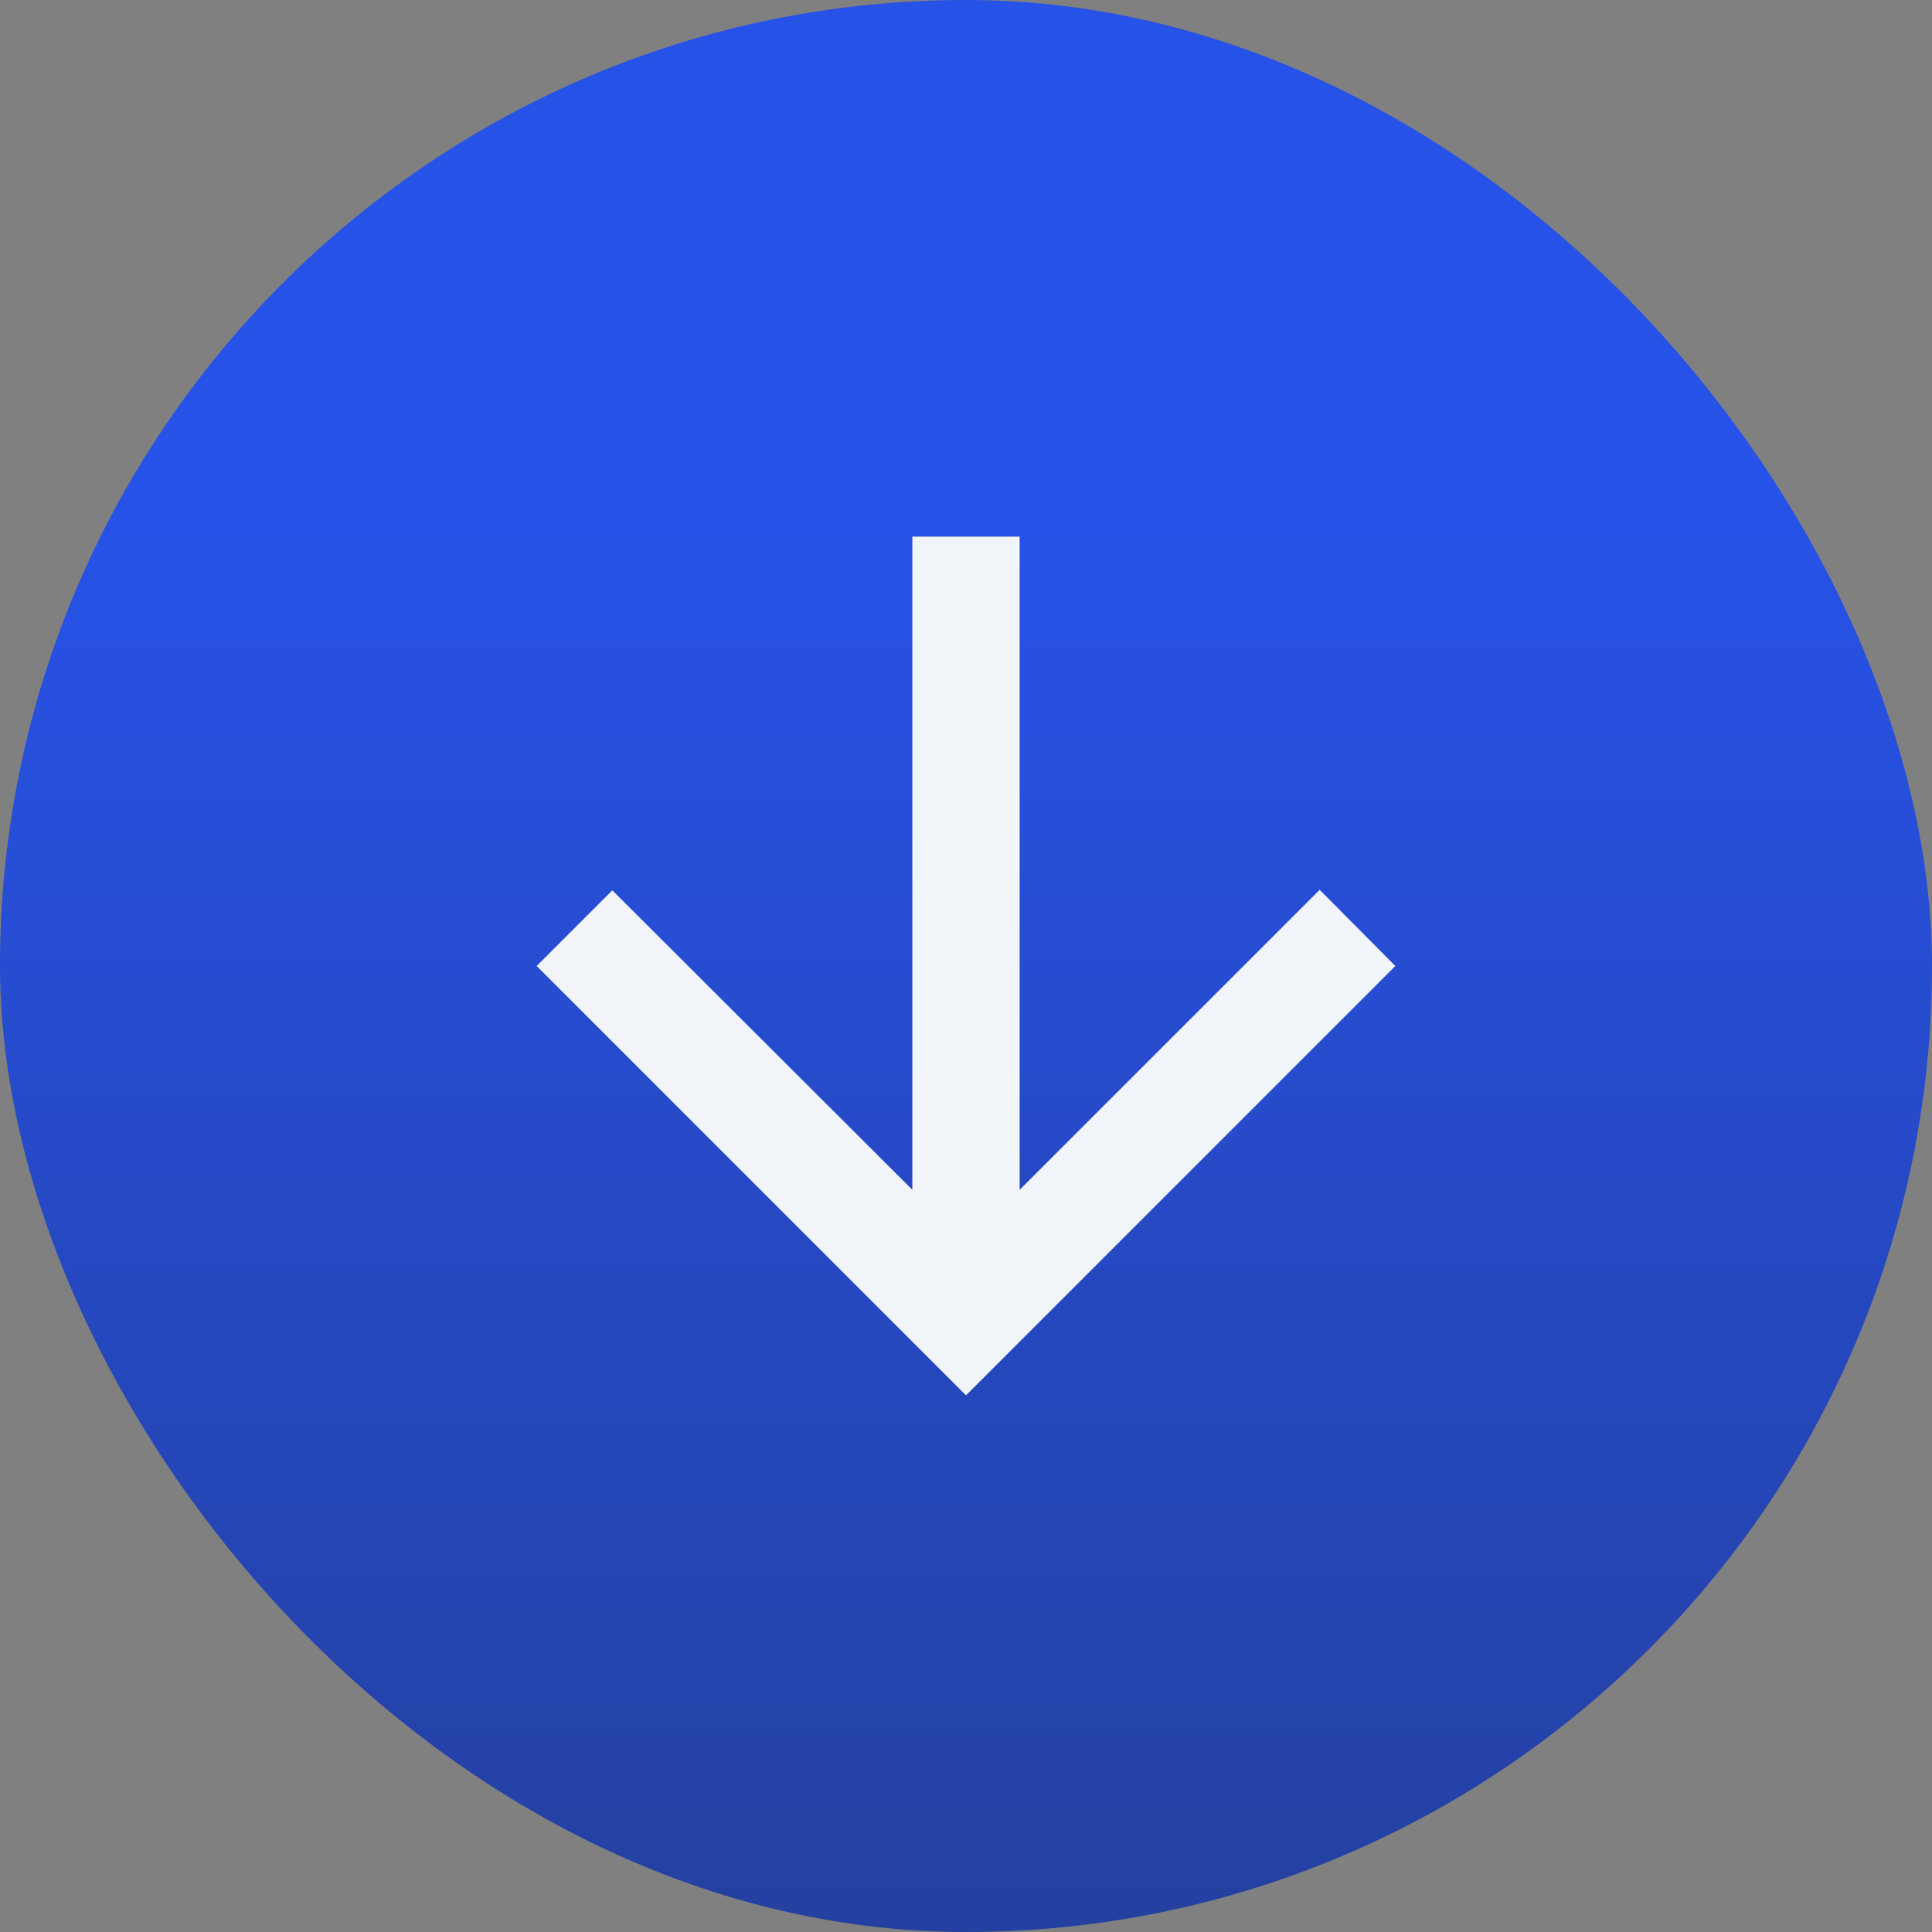 <svg width="48" height="48" viewBox="0 0 48 48" fill="none" xmlns="http://www.w3.org/2000/svg">
<rect x="0" y="0" width="48" height="48" fill="#808080" stroke="none"/>
<rect width="48" height="48" rx="24" fill="url(#paint0_linear_321_1326)"/>
<g clip-path="url(#clip0_321_1326)">
<path d="M25.333 13.333V29.56L32.787 22.107L34.667 24L24 34.667L13.333 24L15.213 22.12L22.667 29.56V13.333H25.333Z" fill="#F1F5F9"/>
</g>
<defs>
<linearGradient id="paint0_linear_321_1326" x1="24" y1="0" x2="24" y2="48" gradientUnits="userSpaceOnUse">
<stop offset="0.274" stop-color="#2752E7"/>
<stop offset="1" stop-color="#2440A0"/>
</linearGradient>
<clipPath id="clip0_321_1326">
<rect width="32" height="32" fill="white" transform="matrix(0 -1 -1 0 40 40)"/>
</clipPath>
</defs>
</svg>
